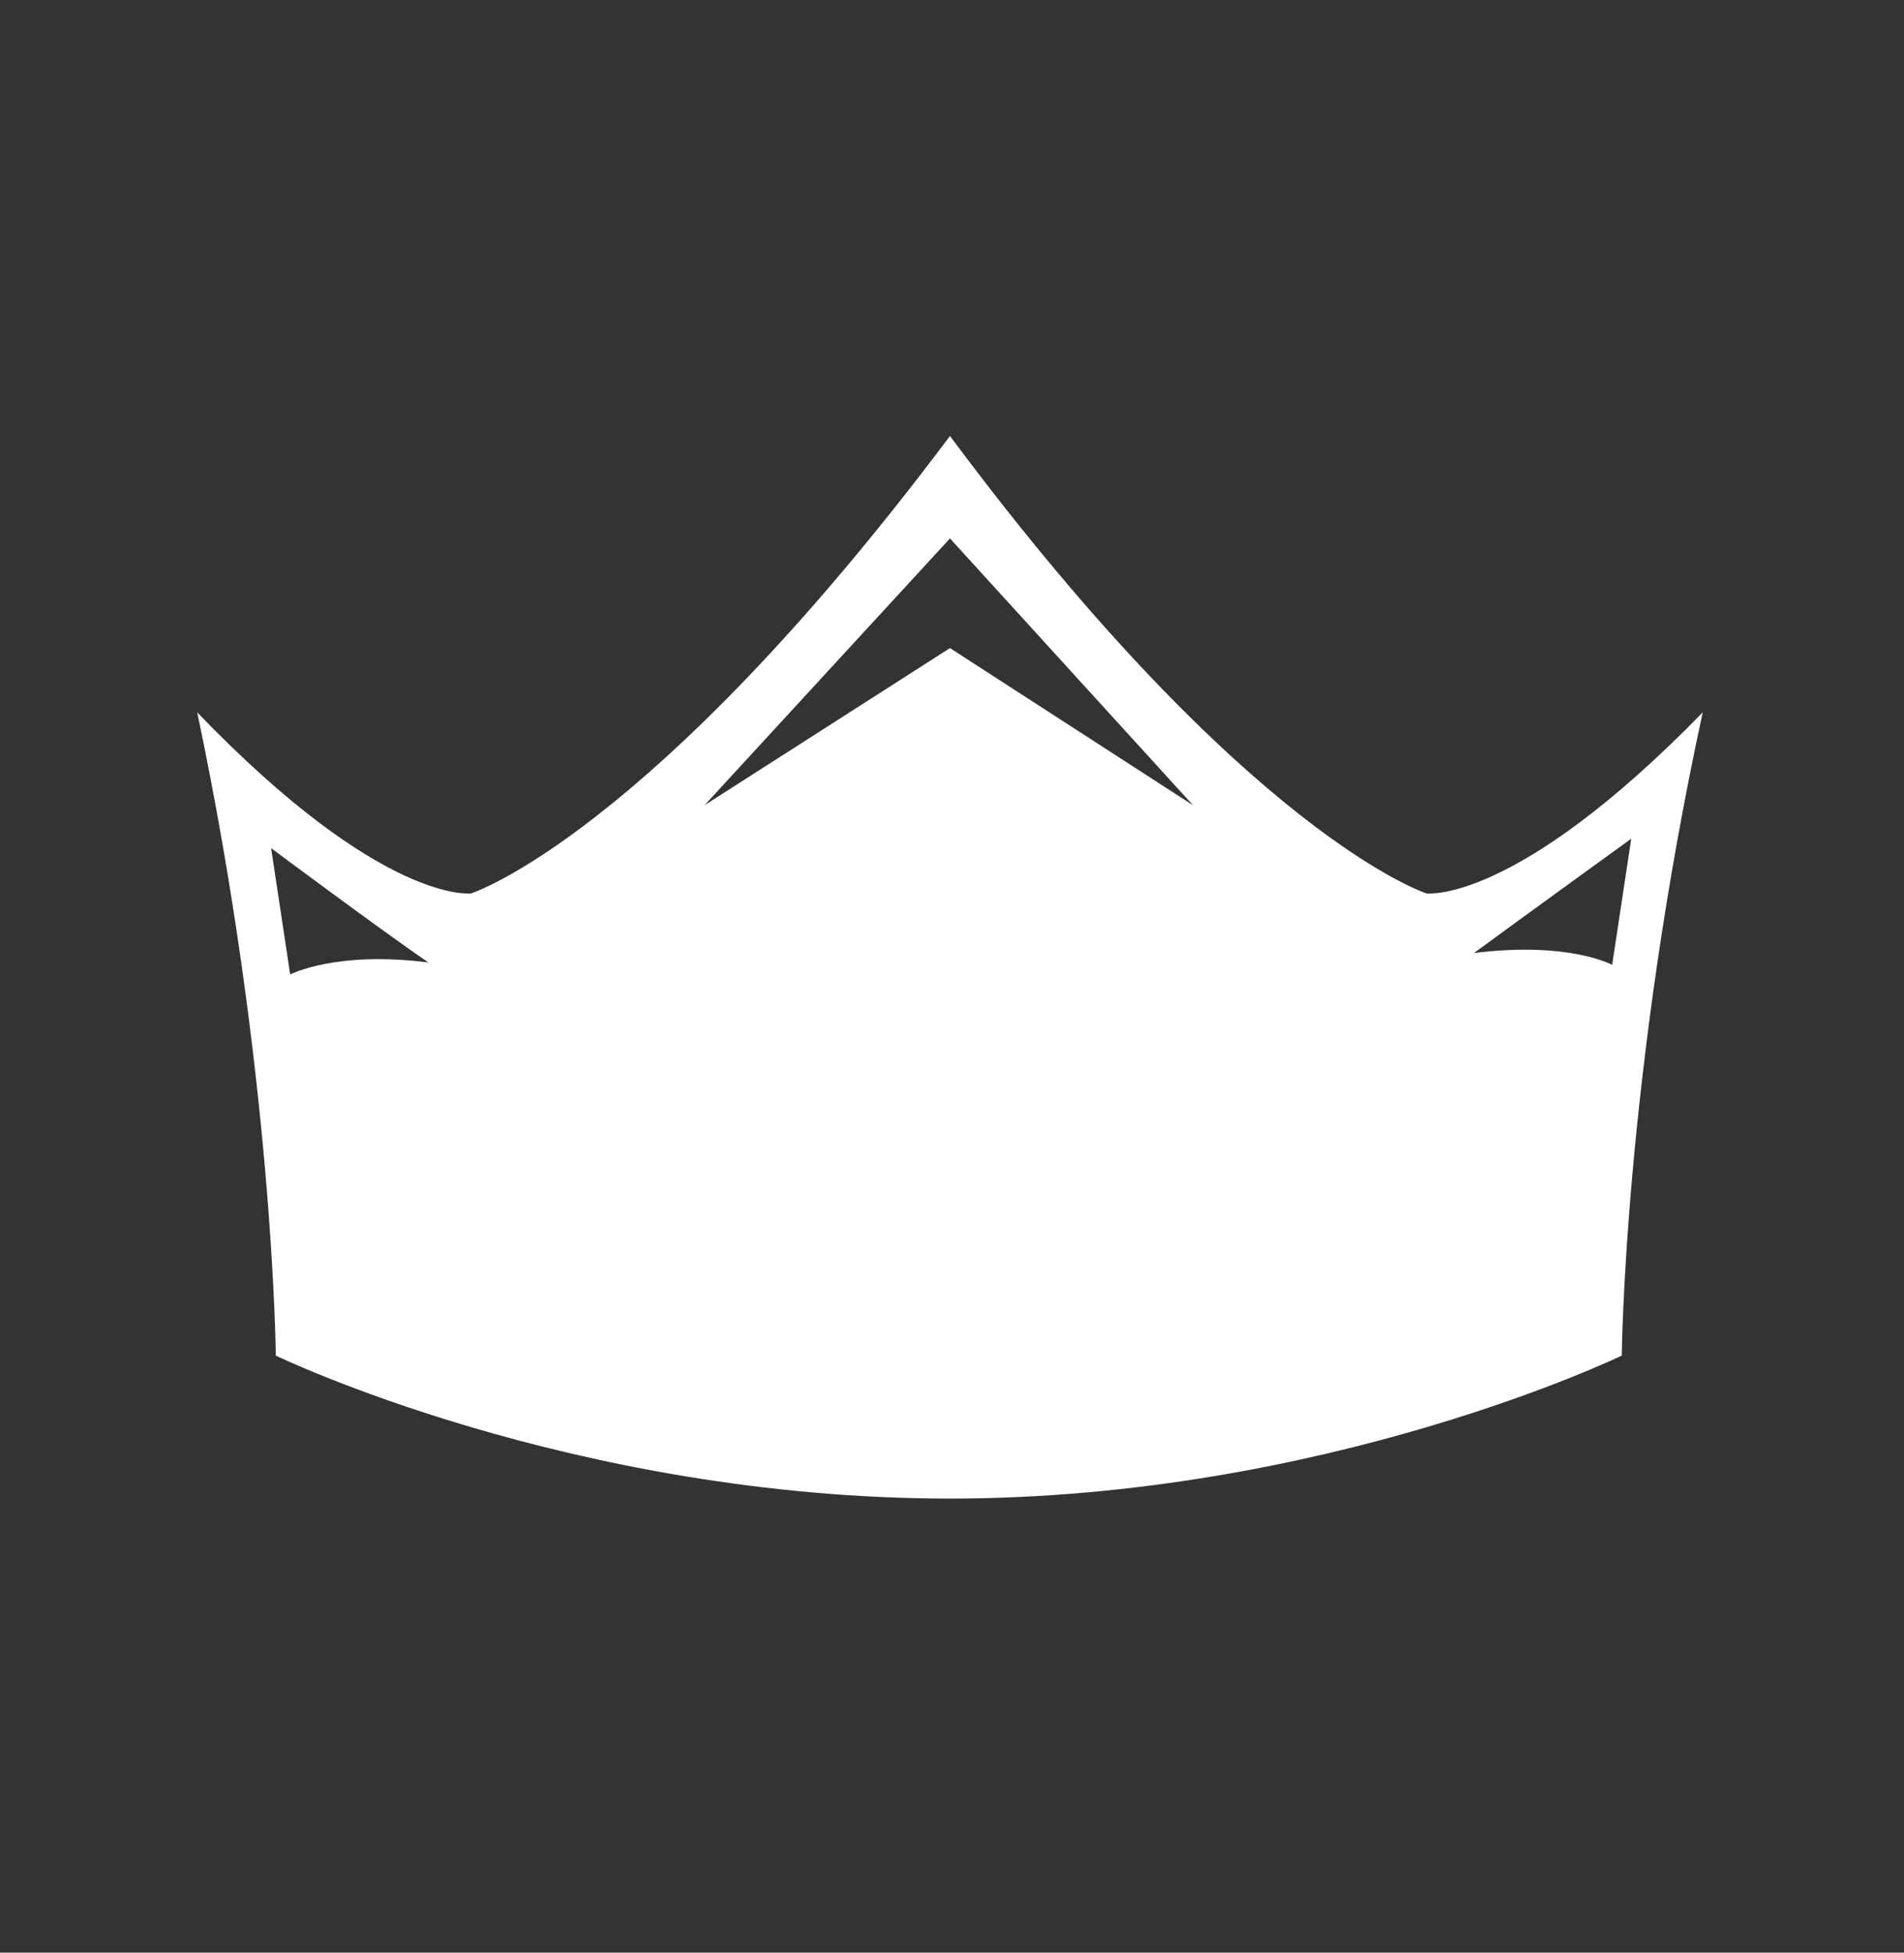 <?xml version="1.0" encoding="UTF-8" standalone="no"?>
<!-- Created with Inkscape (http://www.inkscape.org/) -->

<svg
   width="64.56mm"
   height="66.2mm"
   viewBox="0 0 64.56 66.2"
   version="1.1"
   id="svg868"
   inkscape:version="1.1.2 (0a00cf5339, 2022-02-04)"
   sodipodi:docname="level.svg"
   xmlns:inkscape="http://www.inkscape.org/namespaces/inkscape"
   xmlns:sodipodi="http://sodipodi.sourceforge.net/DTD/sodipodi-0.dtd"
   xmlns="http://www.w3.org/2000/svg"
   xmlns:svg="http://www.w3.org/2000/svg">
  <rect x="0" y="0" width="64.56" height="66.2" fill="#333333" stroke="none"/>
  <sodipodi:namedview
     id="namedview870"
     pagecolor="#ffffff"
     bordercolor="#666666"
     borderopacity="1.0"
     inkscape:pageshadow="2"
     inkscape:pageopacity="0.0"
     inkscape:pagecheckerboard="0"
     inkscape:document-units="mm"
     showgrid="false"
     fit-margin-top="0"
     fit-margin-left="0"
     fit-margin-right="0"
     fit-margin-bottom="0"
     inkscape:zoom="1.4096412"
     inkscape:cx="271.34564"
     inkscape:cy="104.63656"
     inkscape:window-width="1850"
     inkscape:window-height="1016"
     inkscape:window-x="0"
     inkscape:window-y="0"
     inkscape:window-maximized="1"
     inkscape:current-layer="layer1"
     width="64.56mm"
     height="66.2mm" />
  <defs
     id="defs865">
    <clipPath
       clipPathUnits="userSpaceOnUse"
       id="clipPath3139">
      <path
         d="M 0,0.028 H 595.247 V 841.889 H 0 Z"
         clip-rule="evenodd"
         id="path3137" />
    </clipPath>
  </defs>
  <g
     inkscape:label="Layer 1"
     inkscape:groupmode="layer"
     id="layer1"
     transform="translate(7.848,28.501)">
    <g
       id="g3135"
       clip-path="url(#clipPath3139)"
       transform="matrix(0.169,0,0,-0.169,-27.48,108.813)"
       style="fill:#ffffff;stroke:none;stroke-opacity:1">
      <path
         d="m 306.765,682.497 -49.237,-31.521 49.237,53.518 48.756,-53.518 z m 105.137,-61.172 c 9.1,6.69 31.55,22.933 31.55,22.933 l -3.827,-25.314 c 0,0 -8.589,4.762 -27.723,2.381 z m -237.515,-4.308 -3.826,25.341 c 0,0 22.45,-16.724 31.549,-22.932 -18.652,2.381 -27.723,-2.409 -27.723,-2.409 z m 227.963,16.27 c 0,0 -35.83,11.452 -95.585,91.758 -60.208,-80.306 -96.066,-91.758 -96.066,-91.758 0,0 -17.688,-2.409 -54.964,36.312 15.308,-72.652 15.761,-129.033 15.761,-129.033 0,0 59.273,-28.686 135.269,-28.686 75.515,0 134.788,28.686 134.788,28.686 0,0 0.482,56.381 16.242,129.033 -37.757,-38.721 -55.445,-36.312 -55.445,-36.312 z"
         style="fill:#ffffff;fill-opacity:1;fill-rule:evenodd;stroke:none;stroke-opacity:1"
         id="path3143" />
    </g>
  </g>
</svg>
